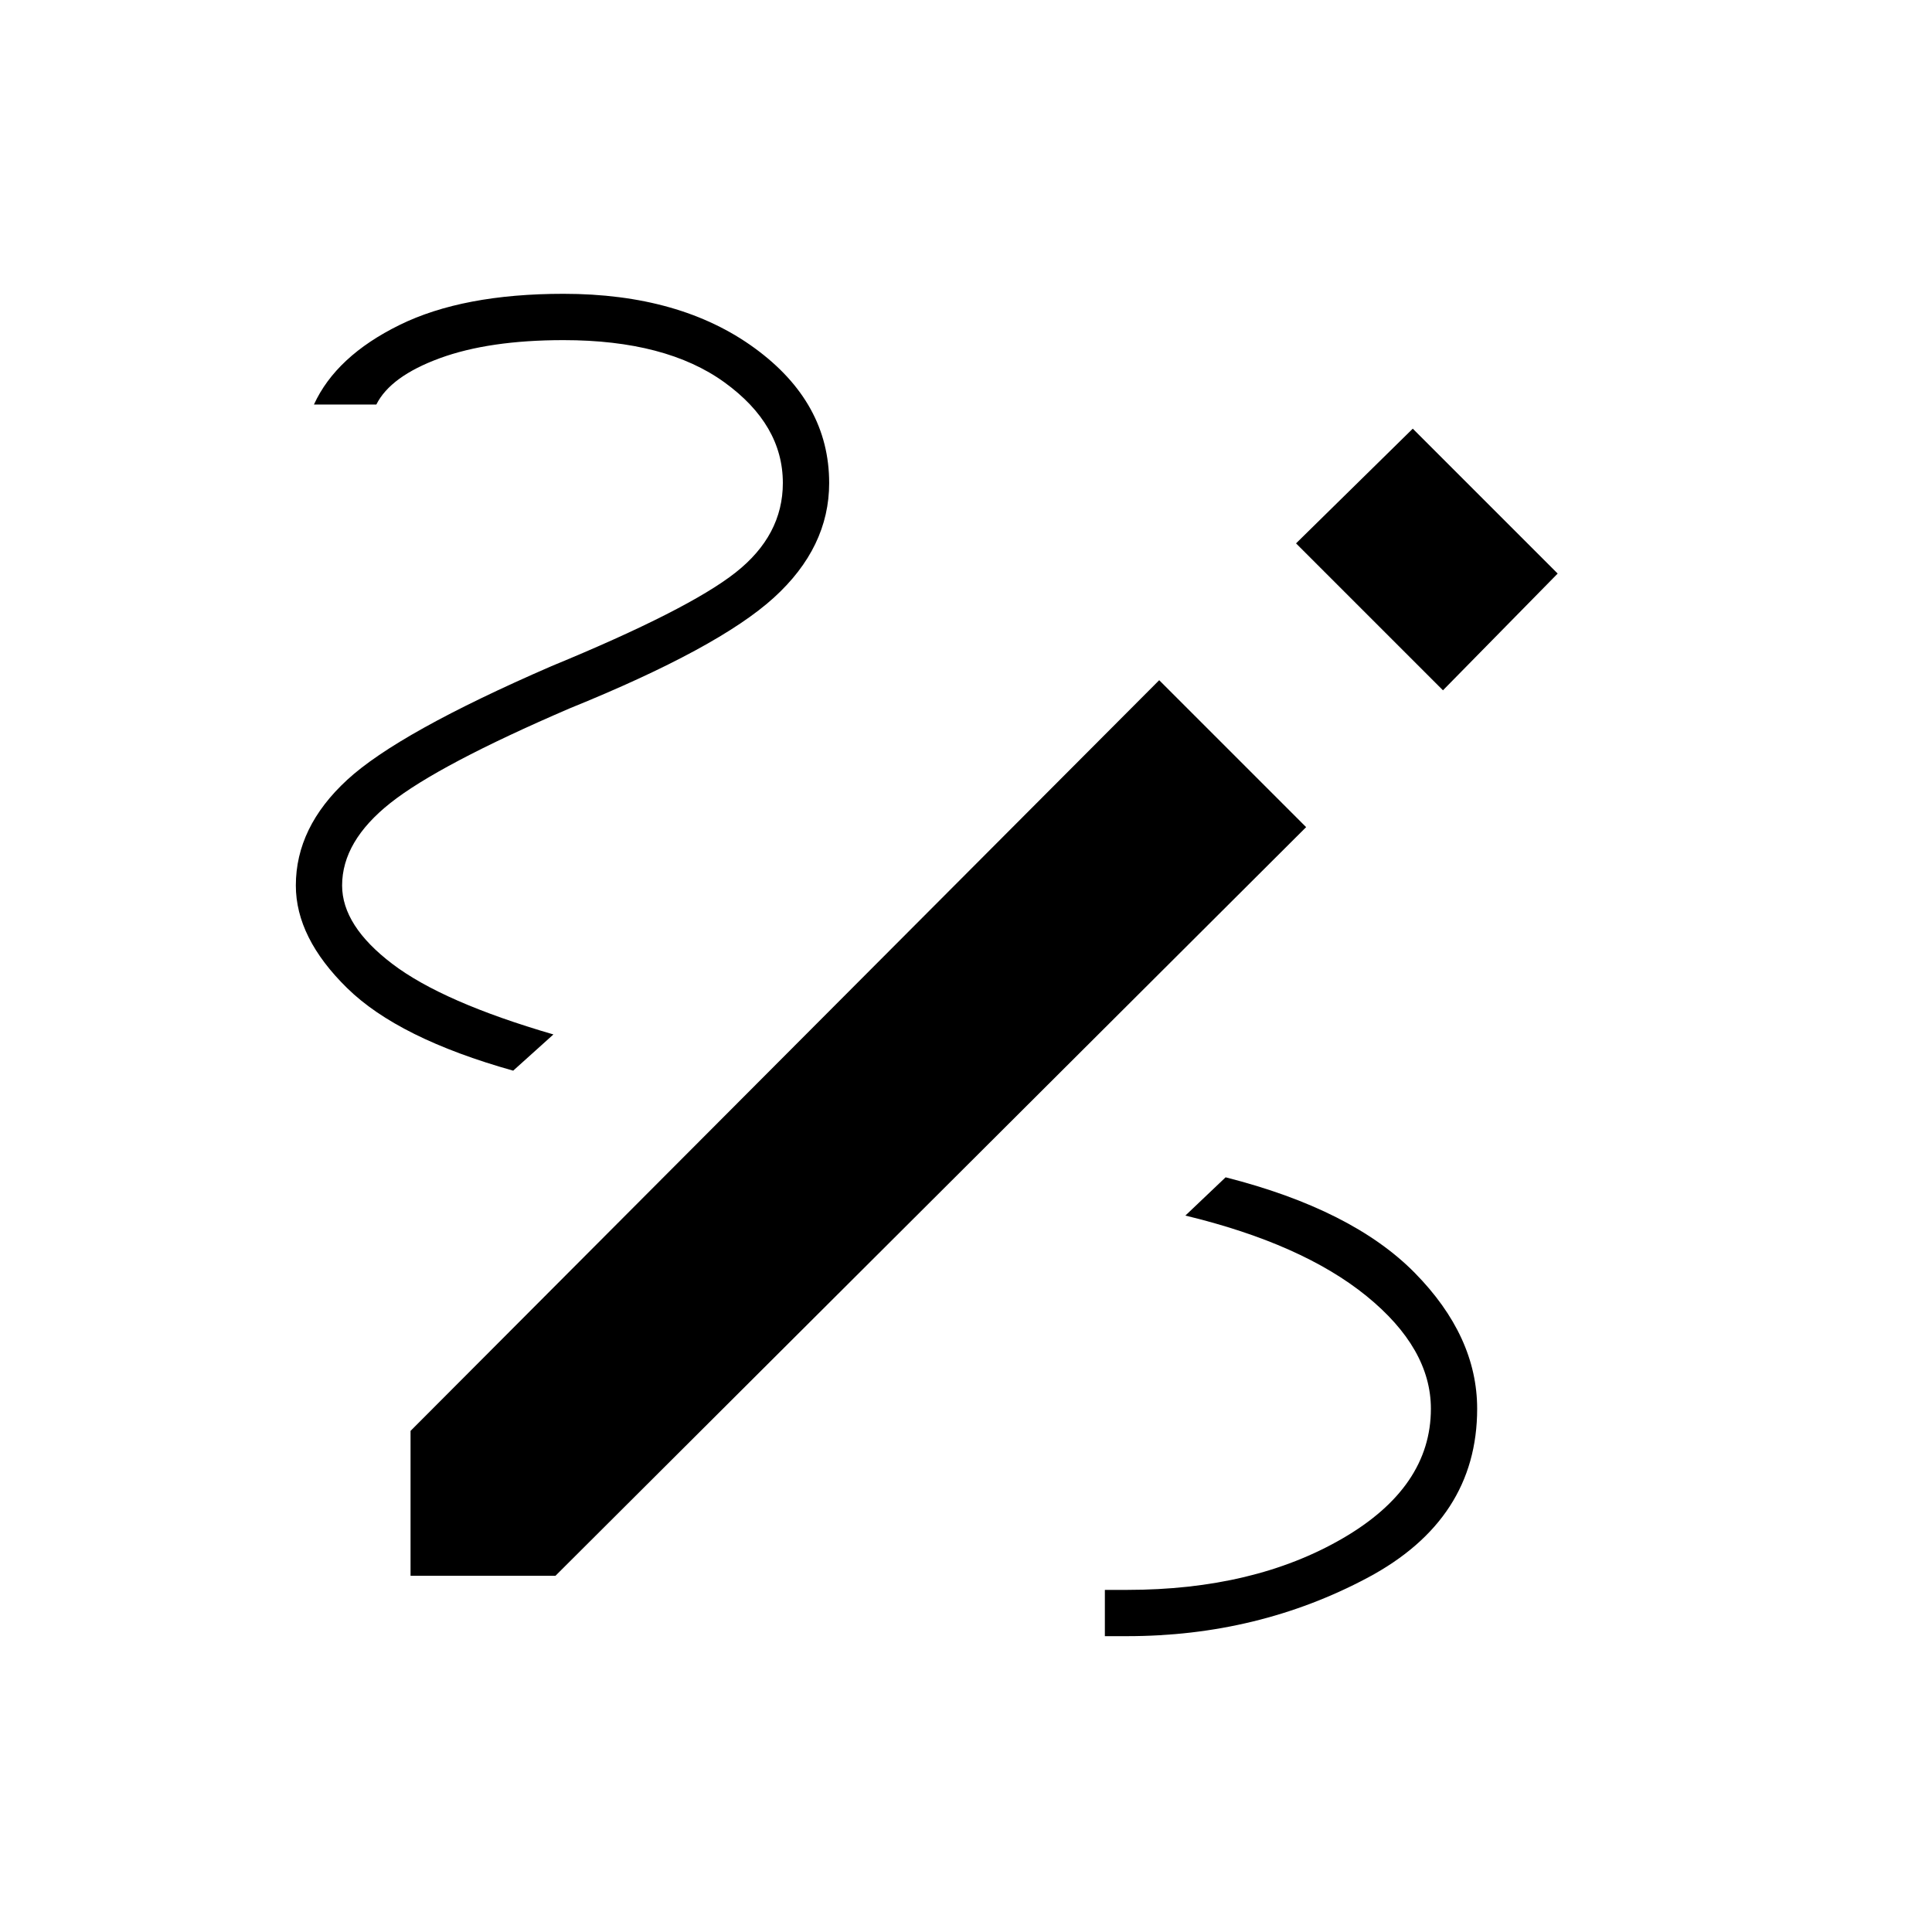 <svg xmlns="http://www.w3.org/2000/svg" height="40" width="40"><path d="M22.875 33.875V32.917H23.333Q25.958 32.917 27.792 31.854Q29.625 30.792 29.625 29.167Q29.625 27.917 28.292 26.833Q26.958 25.75 24.542 25.167L25.375 24.375Q28 25.042 29.292 26.354Q30.583 27.667 30.583 29.167Q30.583 31.458 28.312 32.667Q26.042 33.875 23.333 33.875ZM10.625 22.167Q8.25 21.5 7.188 20.458Q6.125 19.417 6.125 18.333Q6.125 17.125 7.188 16.146Q8.25 15.167 11.417 13.792Q14.25 12.625 15.229 11.854Q16.208 11.083 16.208 10Q16.208 8.792 15 7.917Q13.792 7.042 11.667 7.042Q10.125 7.042 9.104 7.417Q8.083 7.792 7.792 8.375H6.5Q6.958 7.375 8.271 6.729Q9.583 6.083 11.667 6.083Q14.083 6.083 15.625 7.208Q17.167 8.333 17.167 10Q17.167 11.333 16.021 12.375Q14.875 13.417 11.792 14.667Q9.083 15.833 8.083 16.625Q7.083 17.417 7.083 18.333Q7.083 19.167 8.125 19.958Q9.167 20.75 11.458 21.417ZM29.875 14.292 26.833 11.25 29.25 8.875 32.25 11.875ZM8.5 32.625V29.625L24 14.083L27.042 17.125L11.5 32.625Z"/></svg>